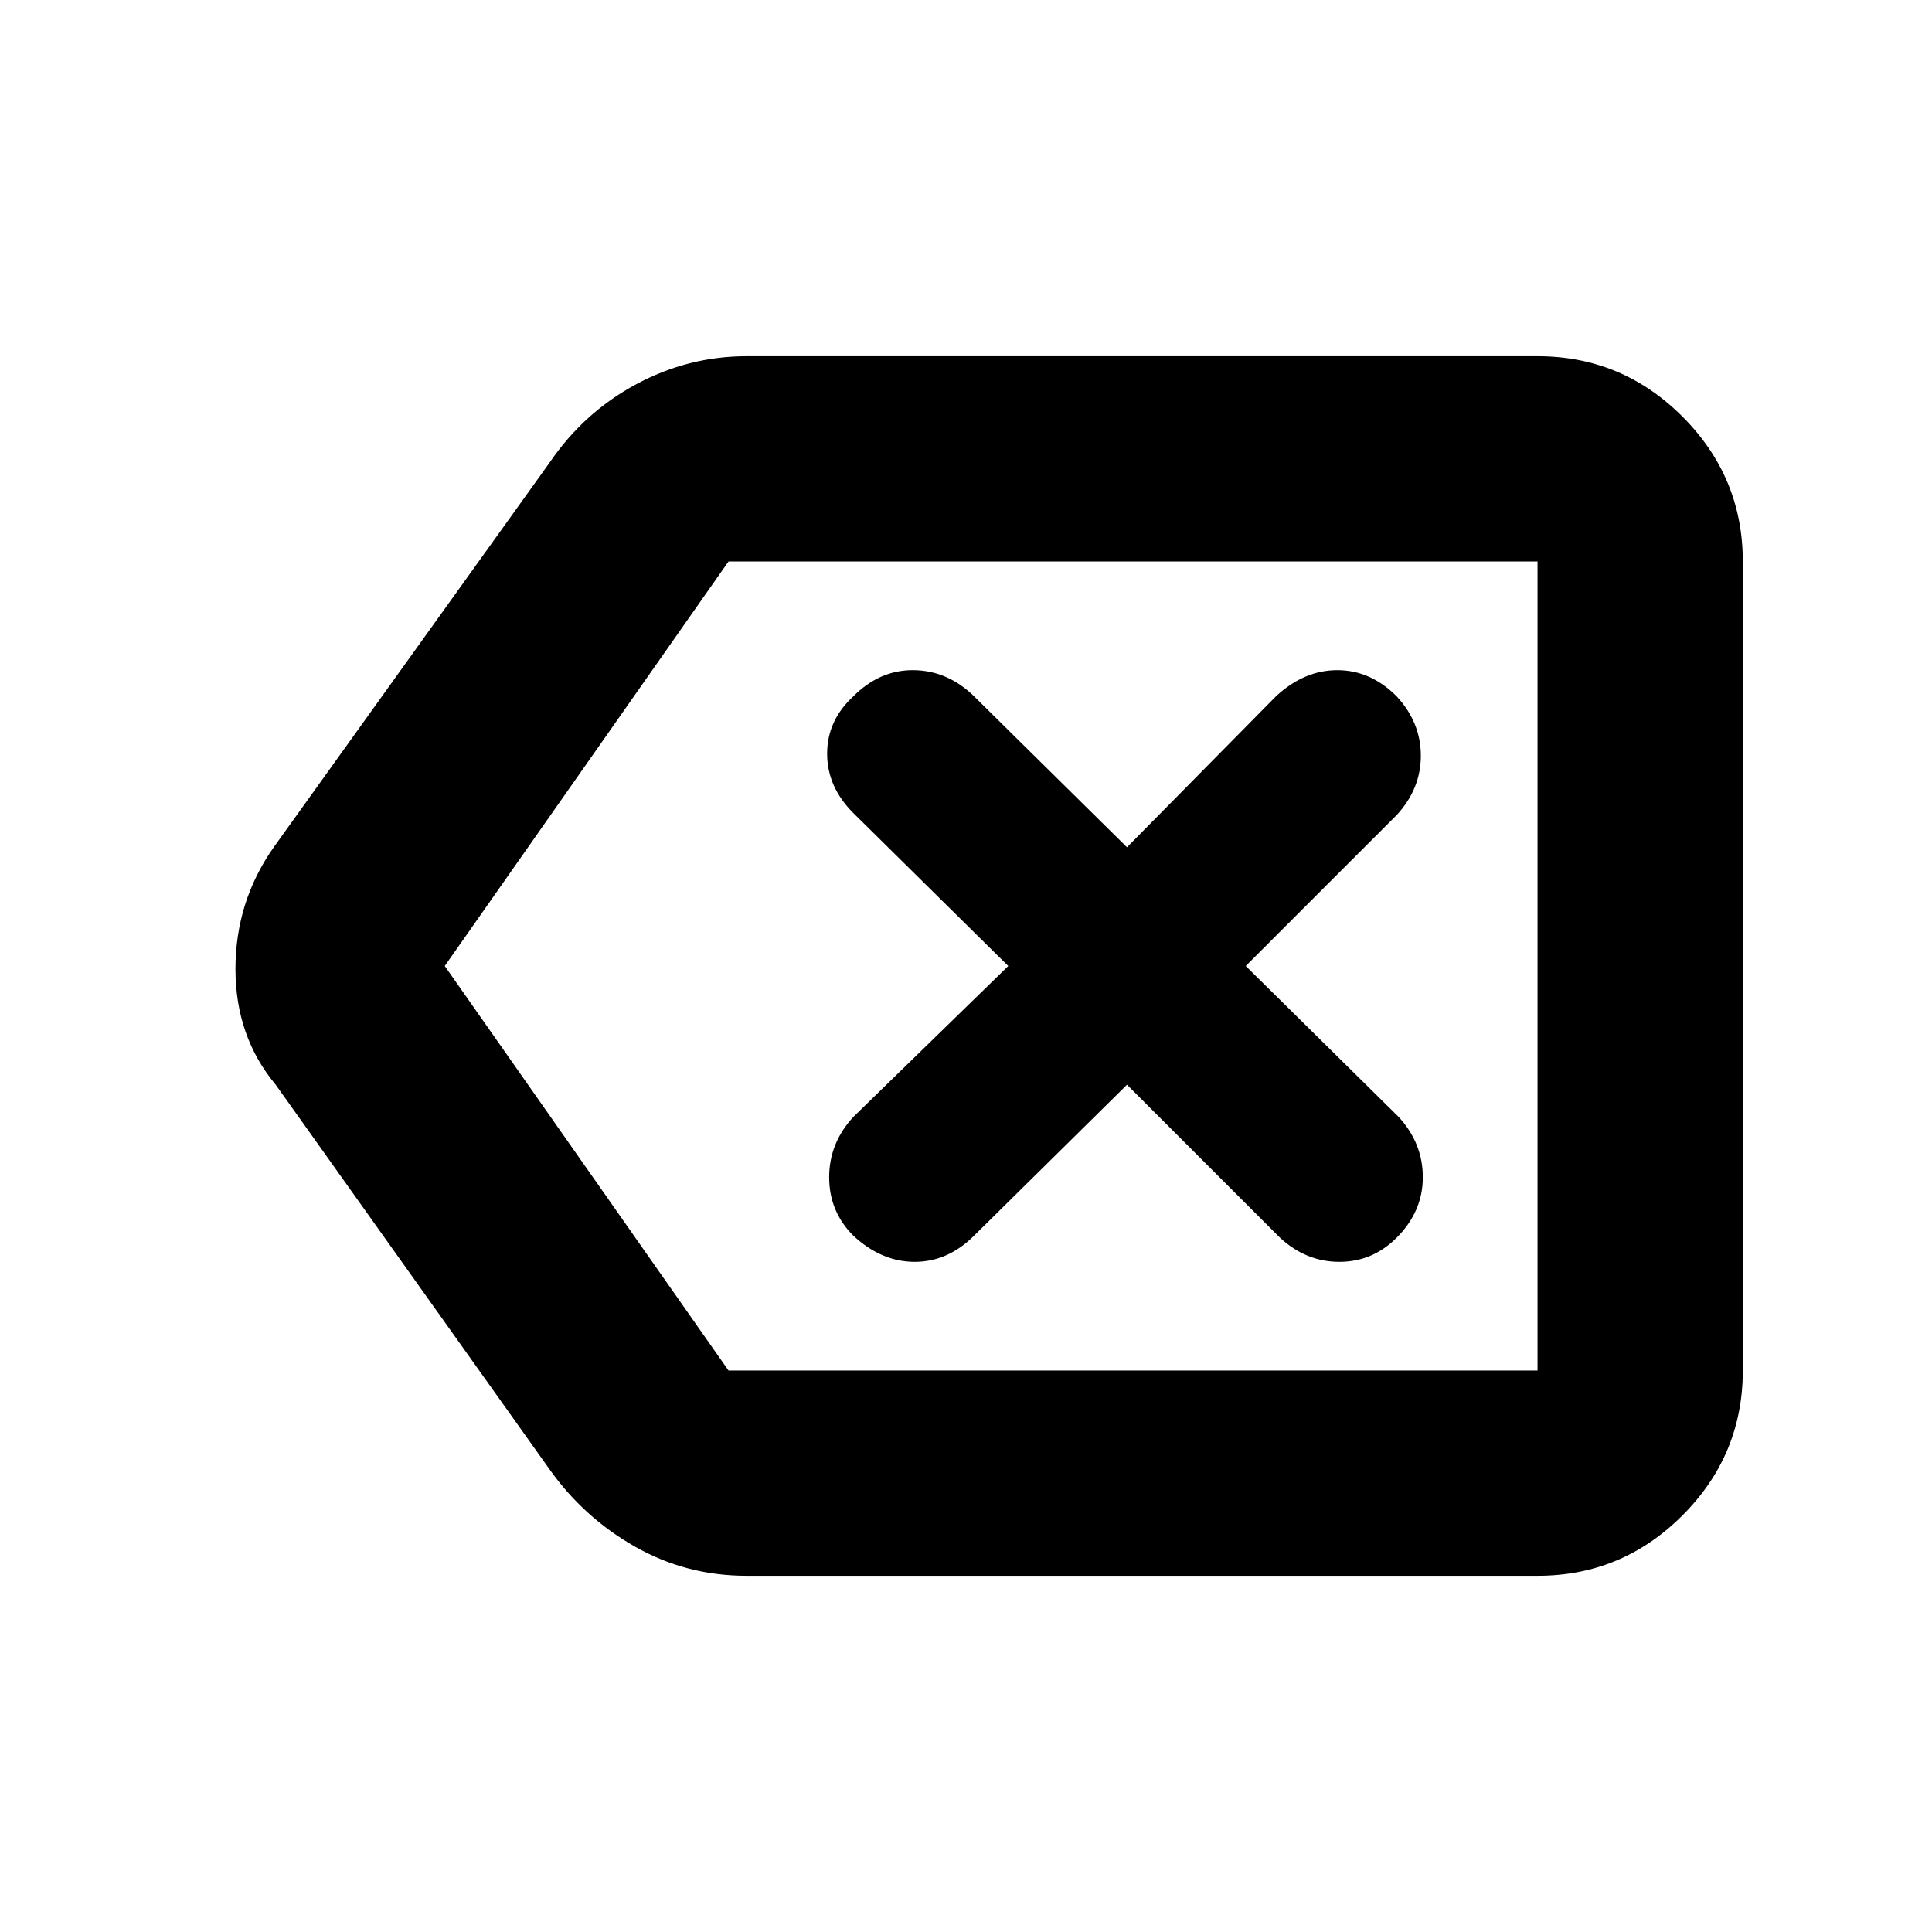 <svg xmlns="http://www.w3.org/2000/svg" height="40" width="40"><path d="M17.667 25.583q.583.542 1.271.542.687 0 1.229-.542l3.166-3.125 3.167 3.167q.542.5 1.229.5.688 0 1.188-.5.541-.542.541-1.25t-.5-1.25L25.792 20l3.125-3.125q.5-.542.5-1.229 0-.688-.5-1.229-.542-.542-1.229-.542-.688 0-1.271.542l-3.084 3.125-3.208-3.167q-.542-.5-1.229-.5-.688 0-1.229.542-.542.5-.542 1.187 0 .688.542 1.229L20.875 20l-3.208 3.125q-.5.542-.5 1.25t.5 1.208Zm-2.209 7.042q-1.25 0-2.312-.604-1.063-.604-1.771-1.604l-5.667-7.959q-.833-1-.833-2.396 0-1.395.792-2.52l5.708-7.959q.708-1.041 1.792-1.625 1.083-.583 2.291-.583h16.375q1.75 0 3 1.25t1.25 3v16.75q0 1.75-1.25 3t-3 1.25ZM9.208 20l5.875 8.375h16.75v-16.75h-16.75Zm22.625 0v-8.375 16.75Z"/></svg>